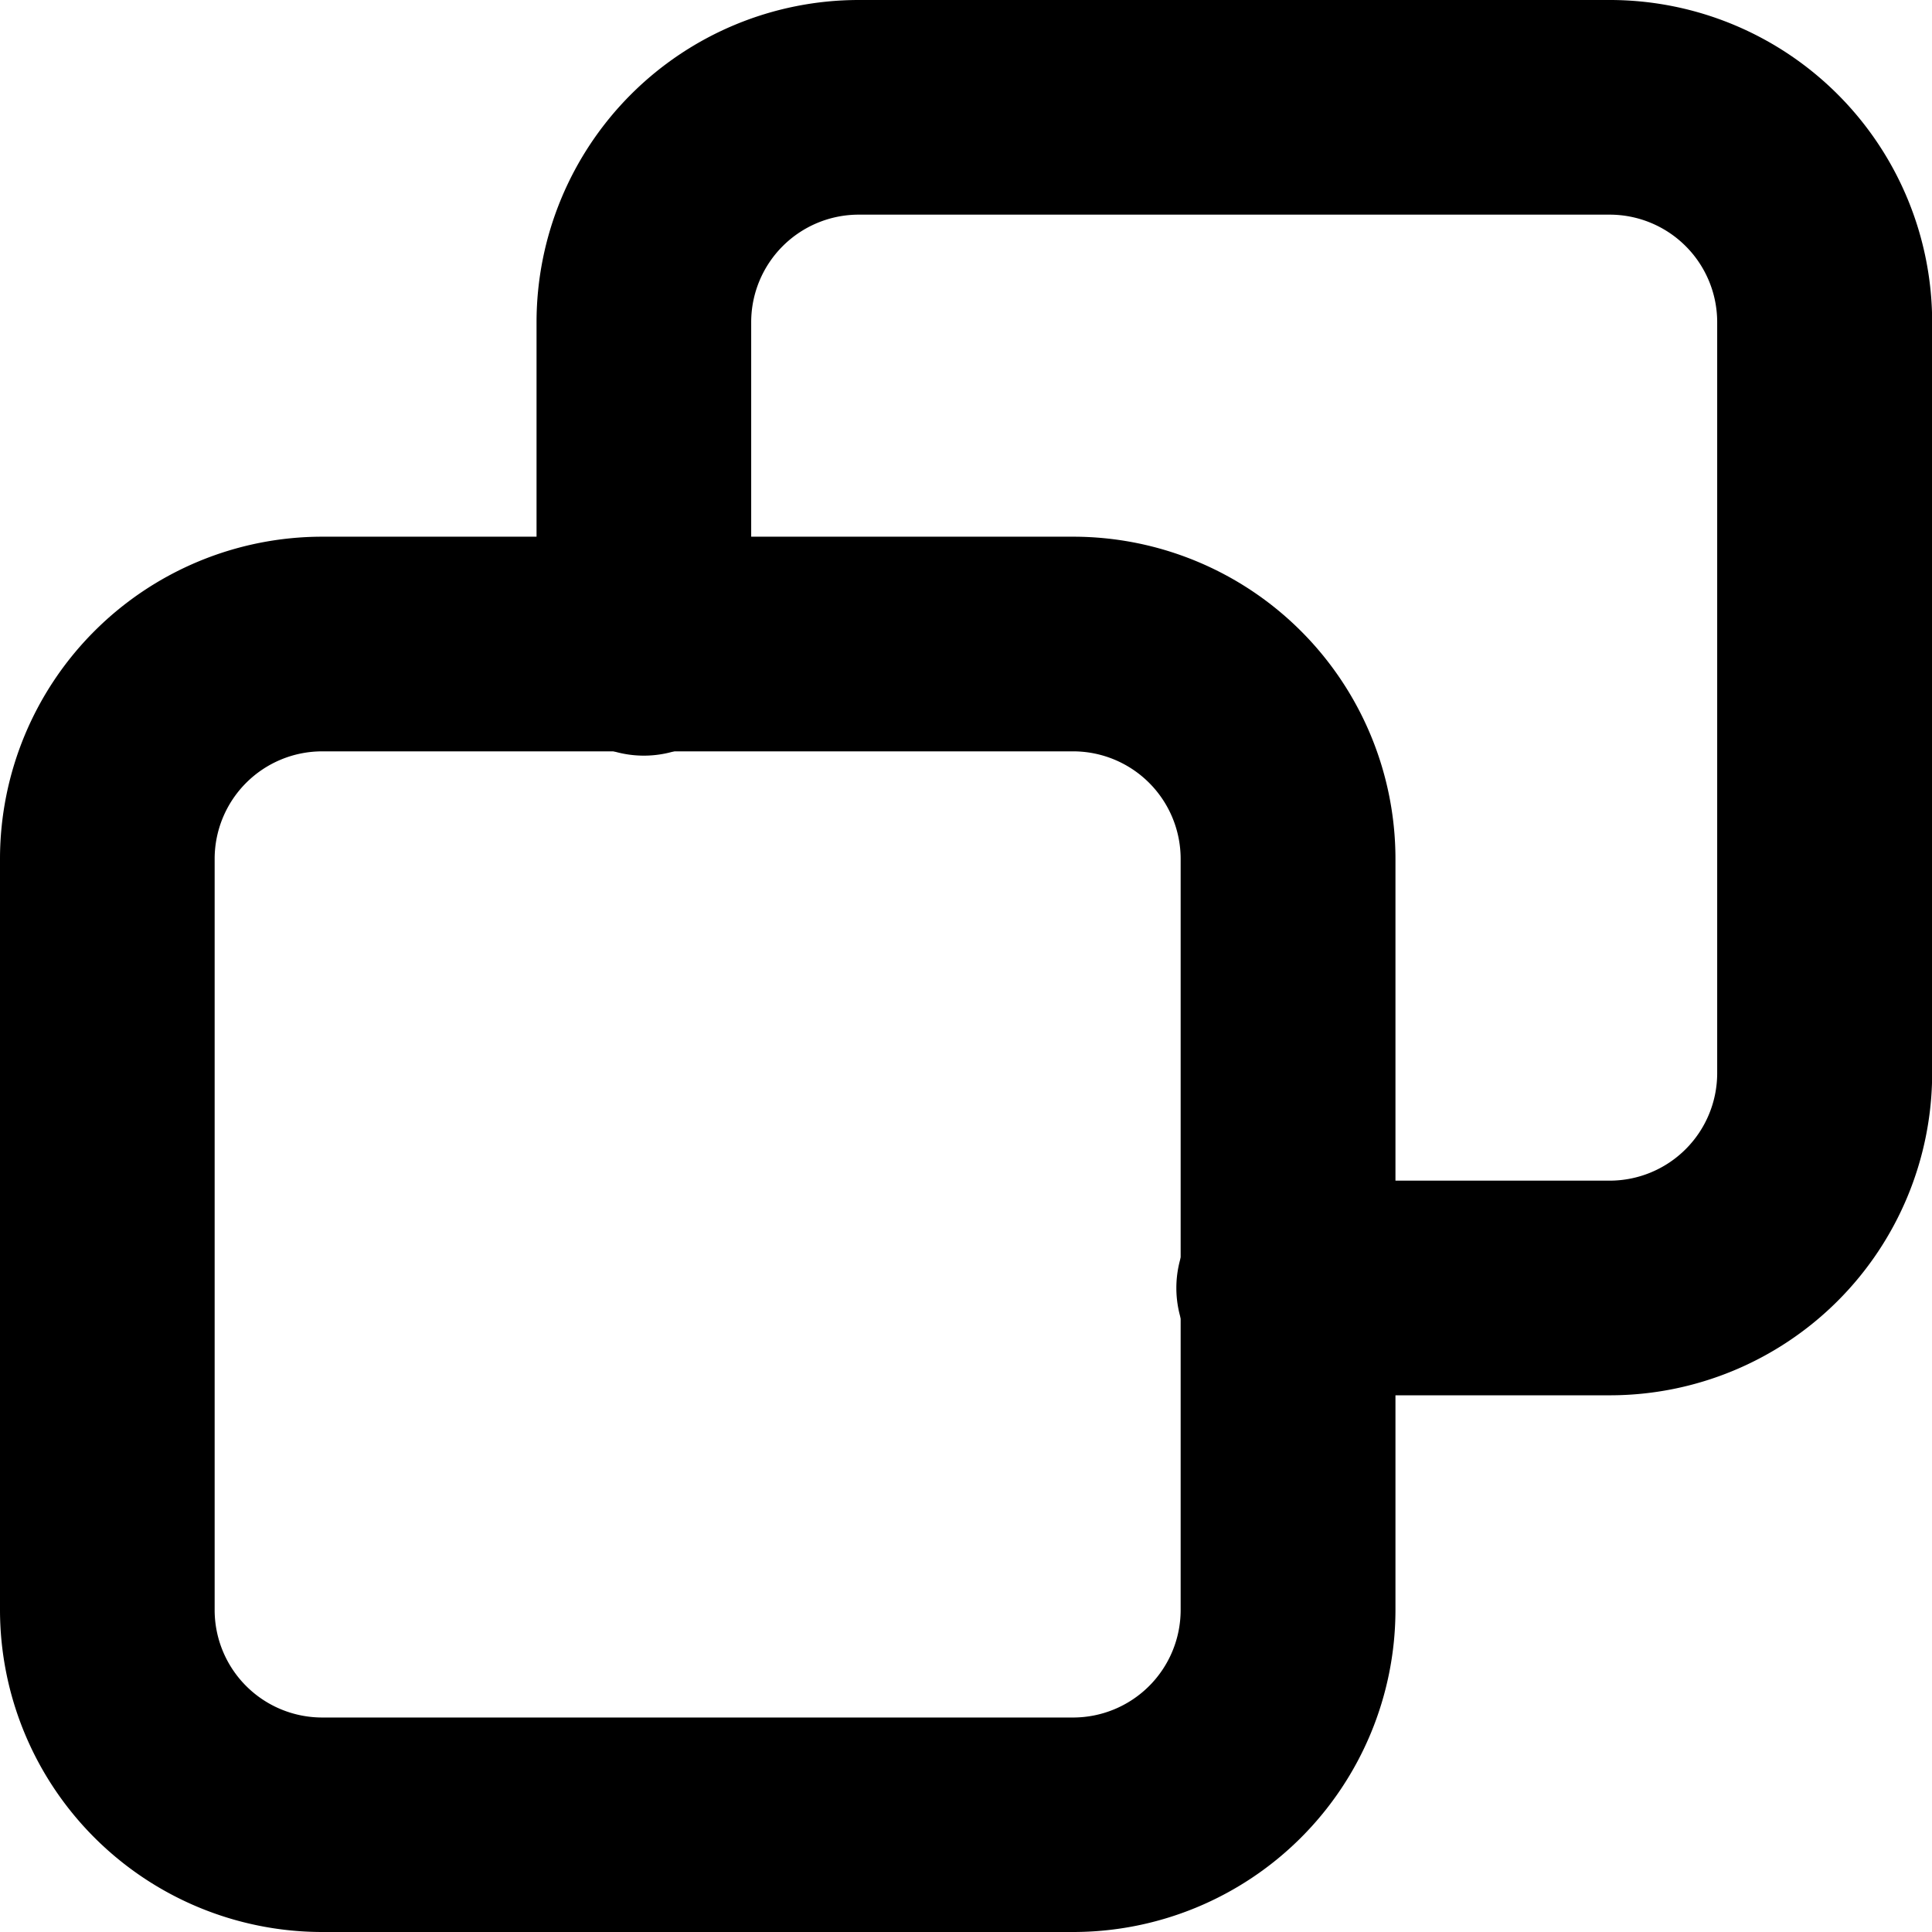 <svg xmlns="http://www.w3.org/2000/svg" width="12.142" height="12.142" viewBox="0 0 12.142 12.142">
  <g id="Duplicate" transform="translate(-737 -91)">
    <g id="Group_3916" data-name="Group 3916" transform="translate(737 94.373)">
      <path id="Path_4854" data-name="Path 4854" d="M743.745,104.769h-4.722A2.026,2.026,0,0,1,737,102.745V98.024A2.026,2.026,0,0,1,739.024,96h4.722a2.026,2.026,0,0,1,2.024,2.024v4.722A2.026,2.026,0,0,1,743.745,104.769Zm-4.722-7.42a.676.676,0,0,0-.674.675v4.722a.676.676,0,0,0,.674.675h4.722a.676.676,0,0,0,.675-.675V98.024a.676.676,0,0,0-.675-.675Z" transform="translate(-737 -96)"/>
    </g>
    <g id="Group_3917" data-name="Group 3917" transform="translate(740.373 91)">
      <path id="Path_4855" data-name="Path 4855" d="M748.745,99.769h-2.024a.675.675,0,1,1,0-1.349h2.024a.676.676,0,0,0,.674-.675V93.024a.676.676,0,0,0-.674-.675h-4.722a.676.676,0,0,0-.675.675v2.024a.675.675,0,1,1-1.349,0V93.024A2.026,2.026,0,0,1,744.024,91h4.722a2.026,2.026,0,0,1,2.024,2.024v4.722A2.026,2.026,0,0,1,748.745,99.769Z" transform="translate(-742 -91)"/>
    </g>
  </g>
</svg>
